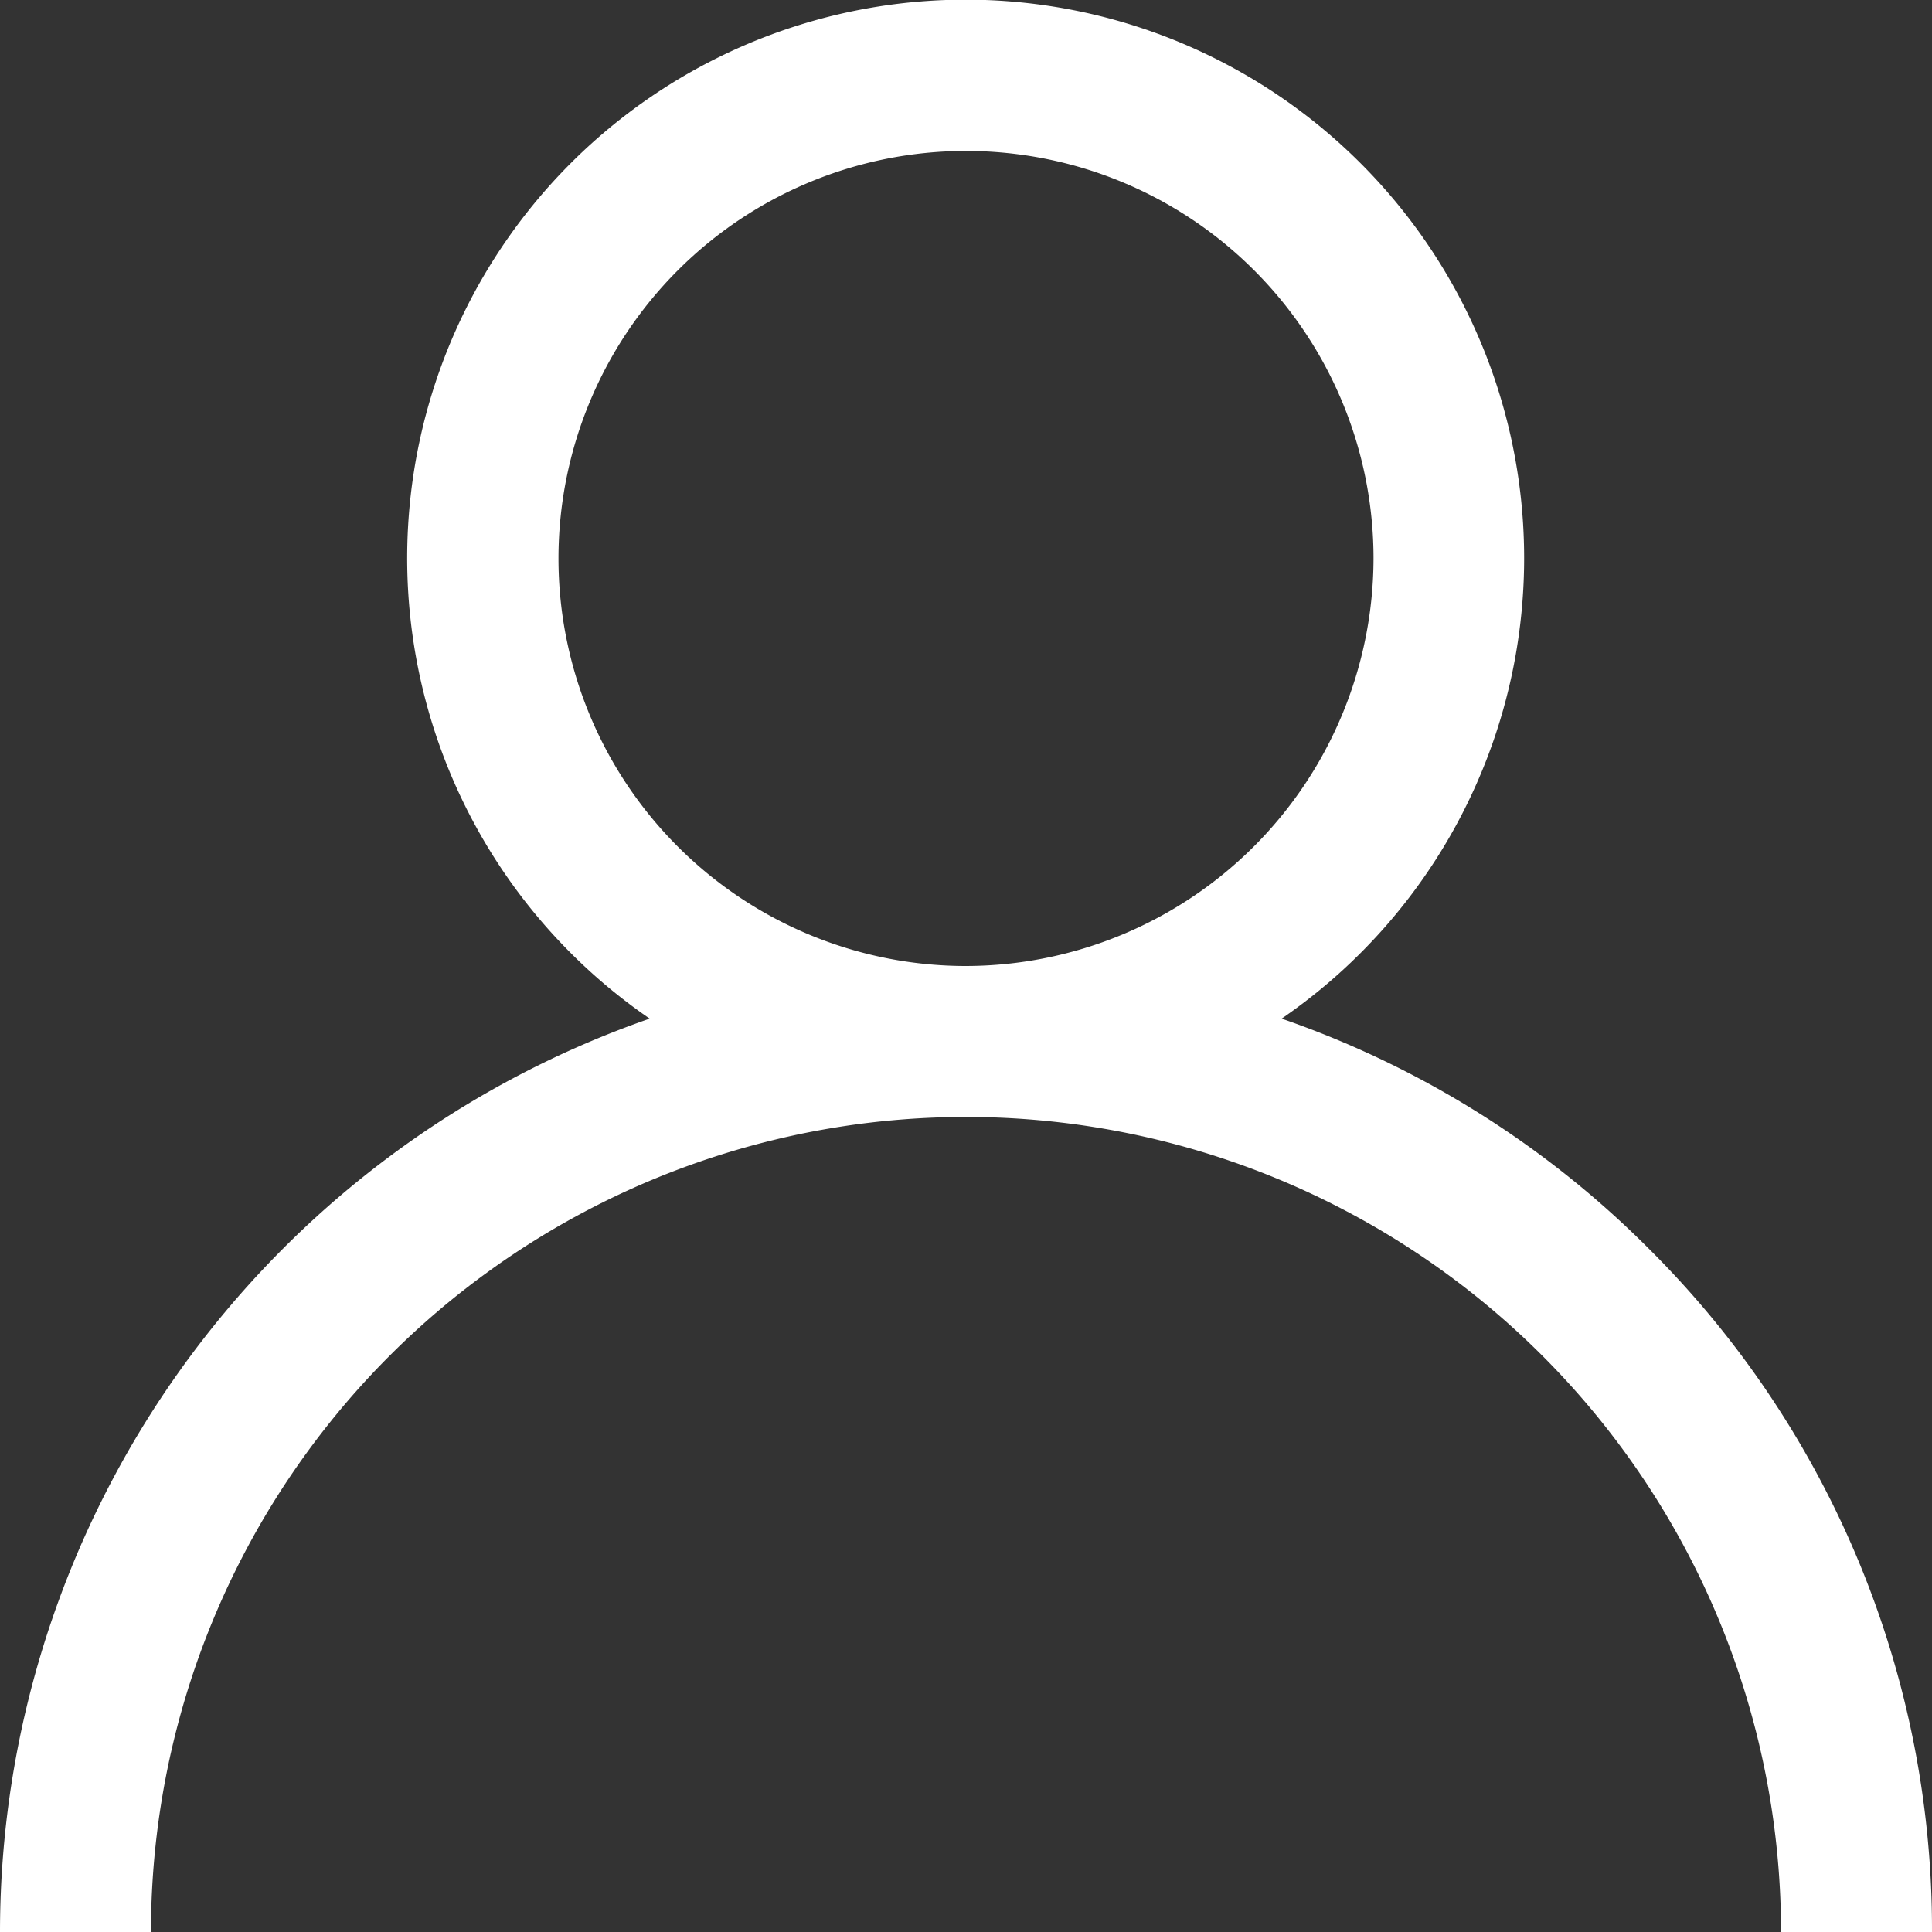 <svg id="user" xmlns="http://www.w3.org/2000/svg" width="17.034" height="17.034" viewBox="0 0 17.034 17.034">
  <rect x="0" y="0" width="17.034" height="17.034" fill="#333333" stroke="none"/>
  <g id="Group_1" data-name="Group 1" transform="translate(0)">
    <path id="Path_7" data-name="Path 7" d="M14.539,11.011A8.484,8.484,0,0,0,11.3,8.981a4.924,4.924,0,1,0-5.572,0A8.53,8.53,0,0,0,0,17.034H1.331a7.186,7.186,0,1,1,14.372,0h1.331A8.461,8.461,0,0,0,14.539,11.011ZM8.517,8.517A3.593,3.593,0,1,1,12.11,4.924,3.6,3.6,0,0,1,8.517,8.517Z" transform="translate(0)" fill="#fff"/>
  </g>
</svg>
